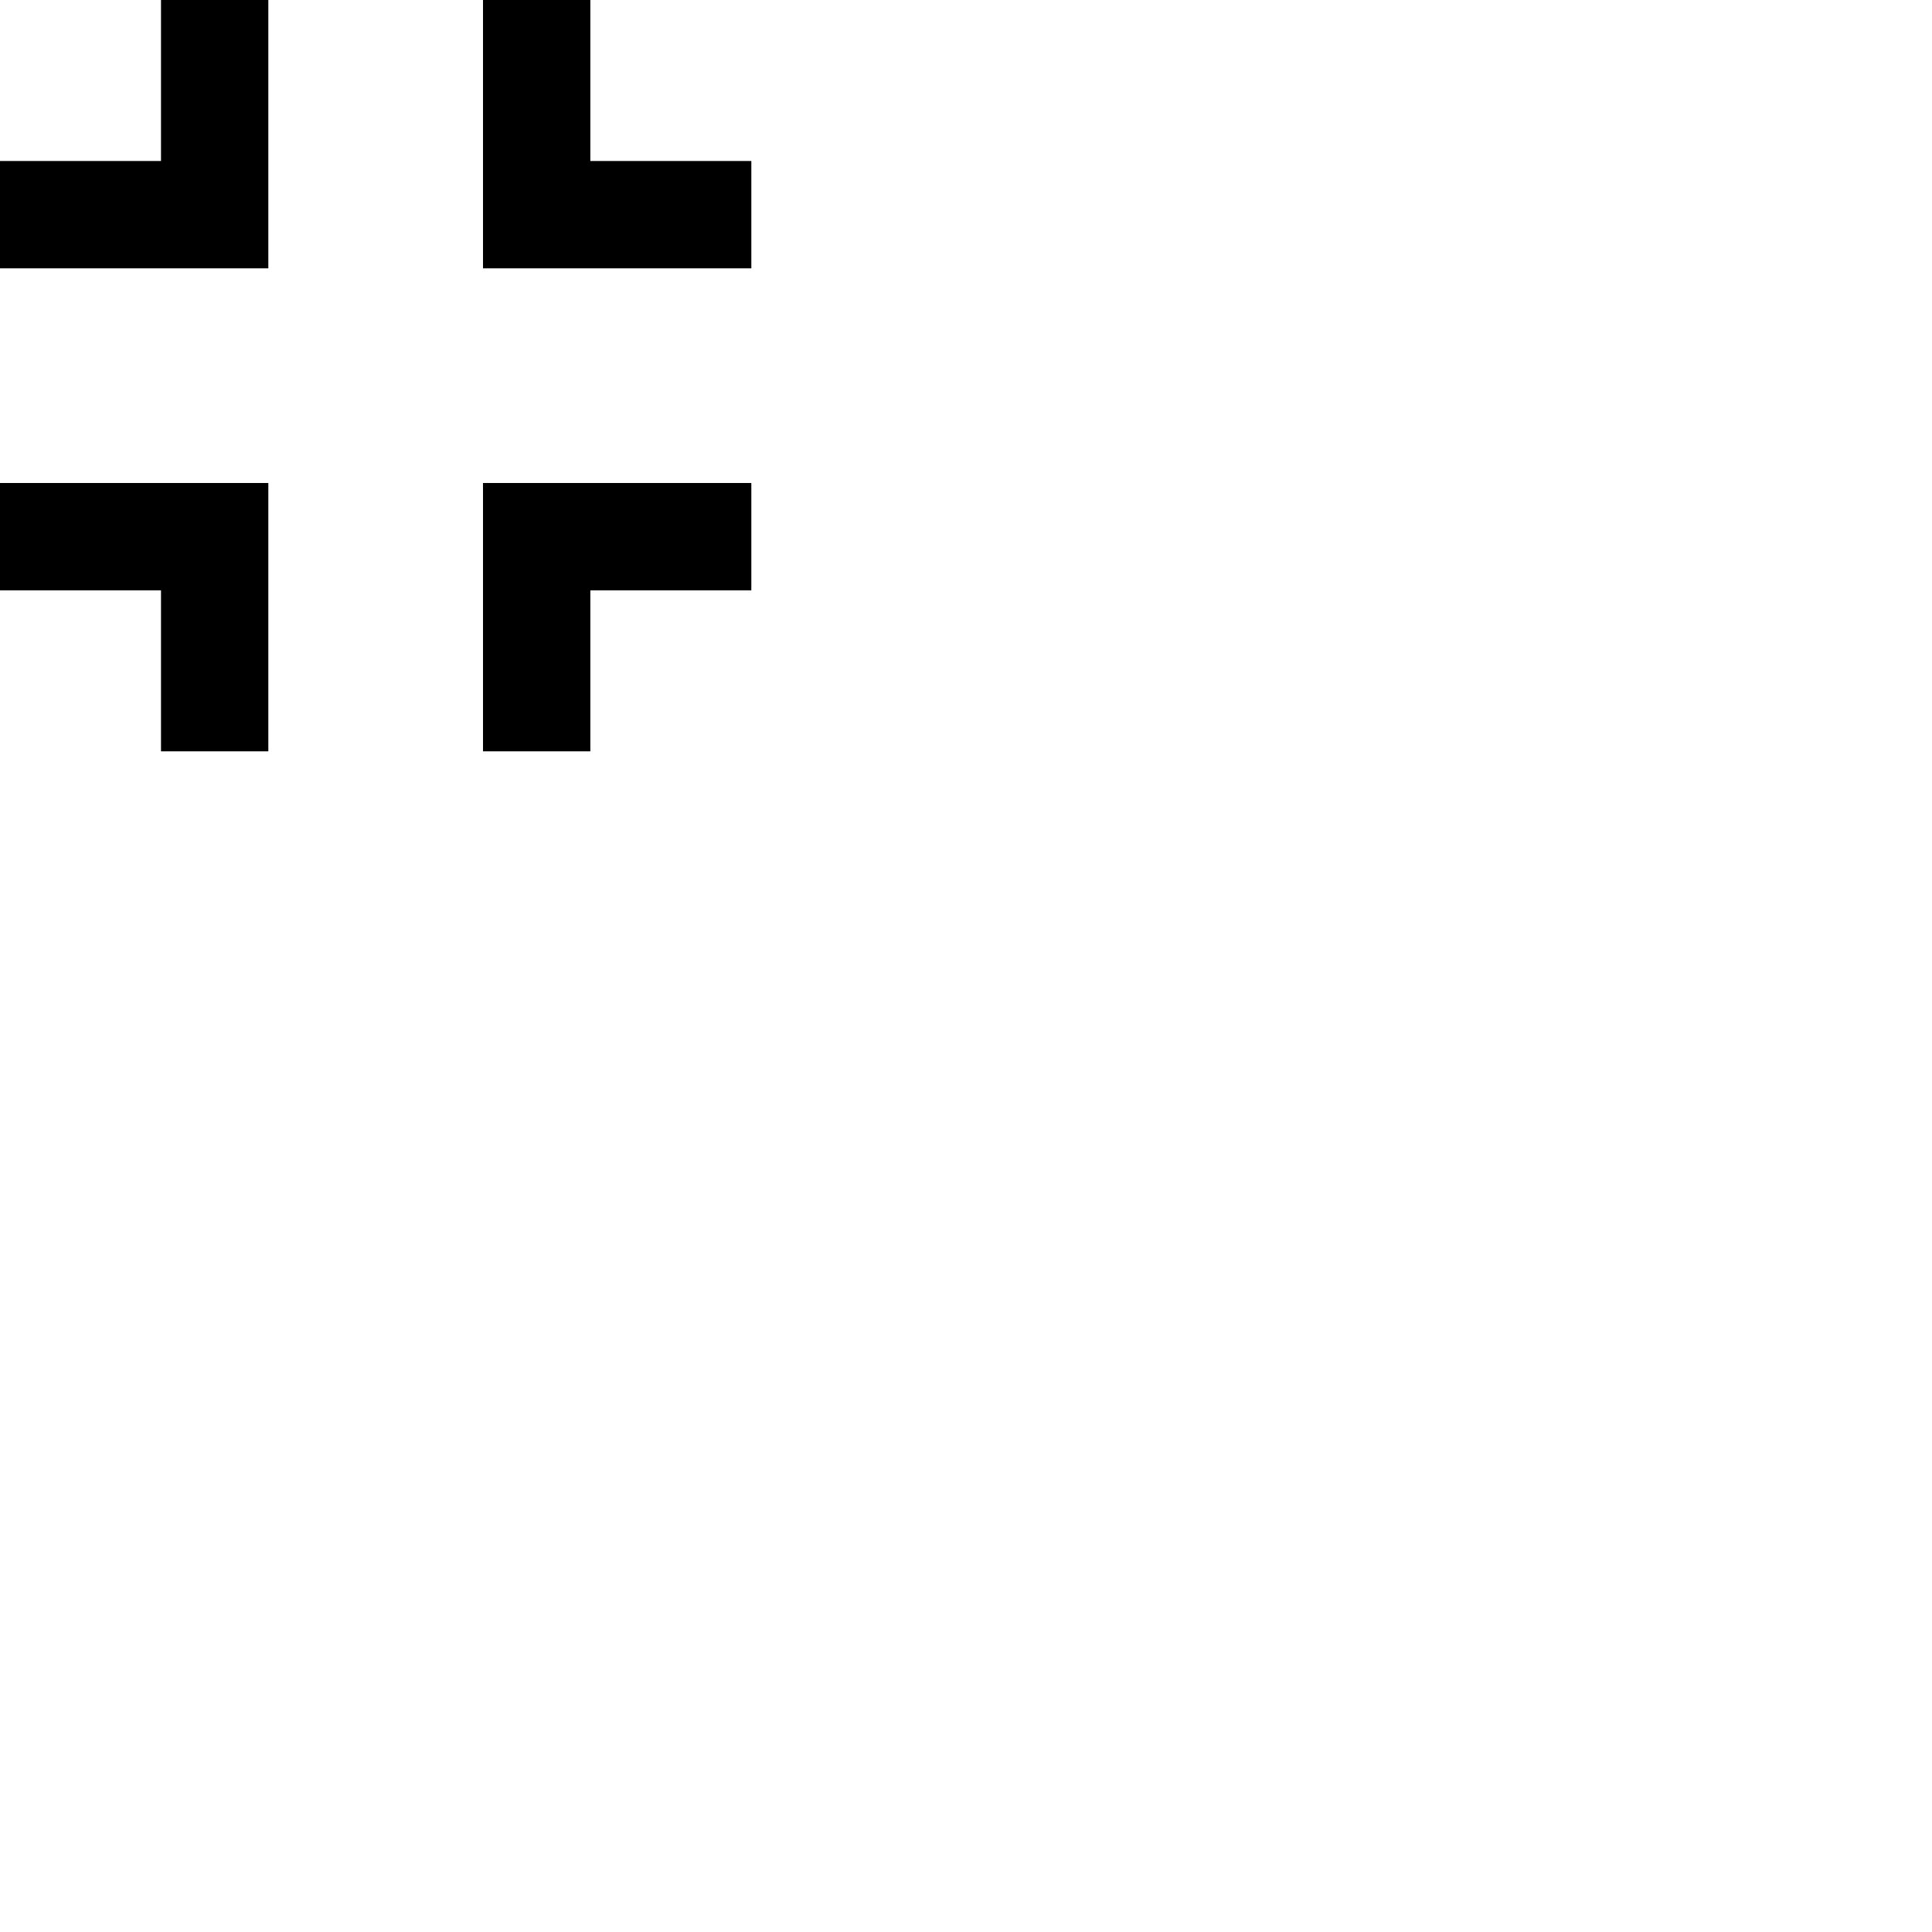 <svg height="100%" version="1.1" viewBox="0 0 36 36" width="100%" xmlns="http://www.w3.org/2000/svg" xmlns:sketch="http://www.bohemiancoding.com/sketch/ns" xmlns:xlink="http://www.w3.org/1999/xlink"><title/><desc/><defs/><g fill="none" fill-rule="evenodd" id="Page-1" stroke="none" stroke-width="1"><g fill="#000000" id="Core" transform="translate(-257, -257)"><g id="fullscreen-exit" transform="translate(257, 257)"><path d="M0,11 L3,11 L3,14 L5,14 L5,9 L0,9 L0,11 L0,11 Z M3,3 L0,3 L0,5 L5,5 L5,0 L3,0 L3,3 L3,3 Z M9,14 L11,14 L11,11 L14,11 L14,9 L9,9 L9,14 L9,14 Z M11,3 L11,0 L9,0 L9,5 L14,5 L14,3 L11,3 L11,3 Z" id="Shape"/></g></g></g></svg>